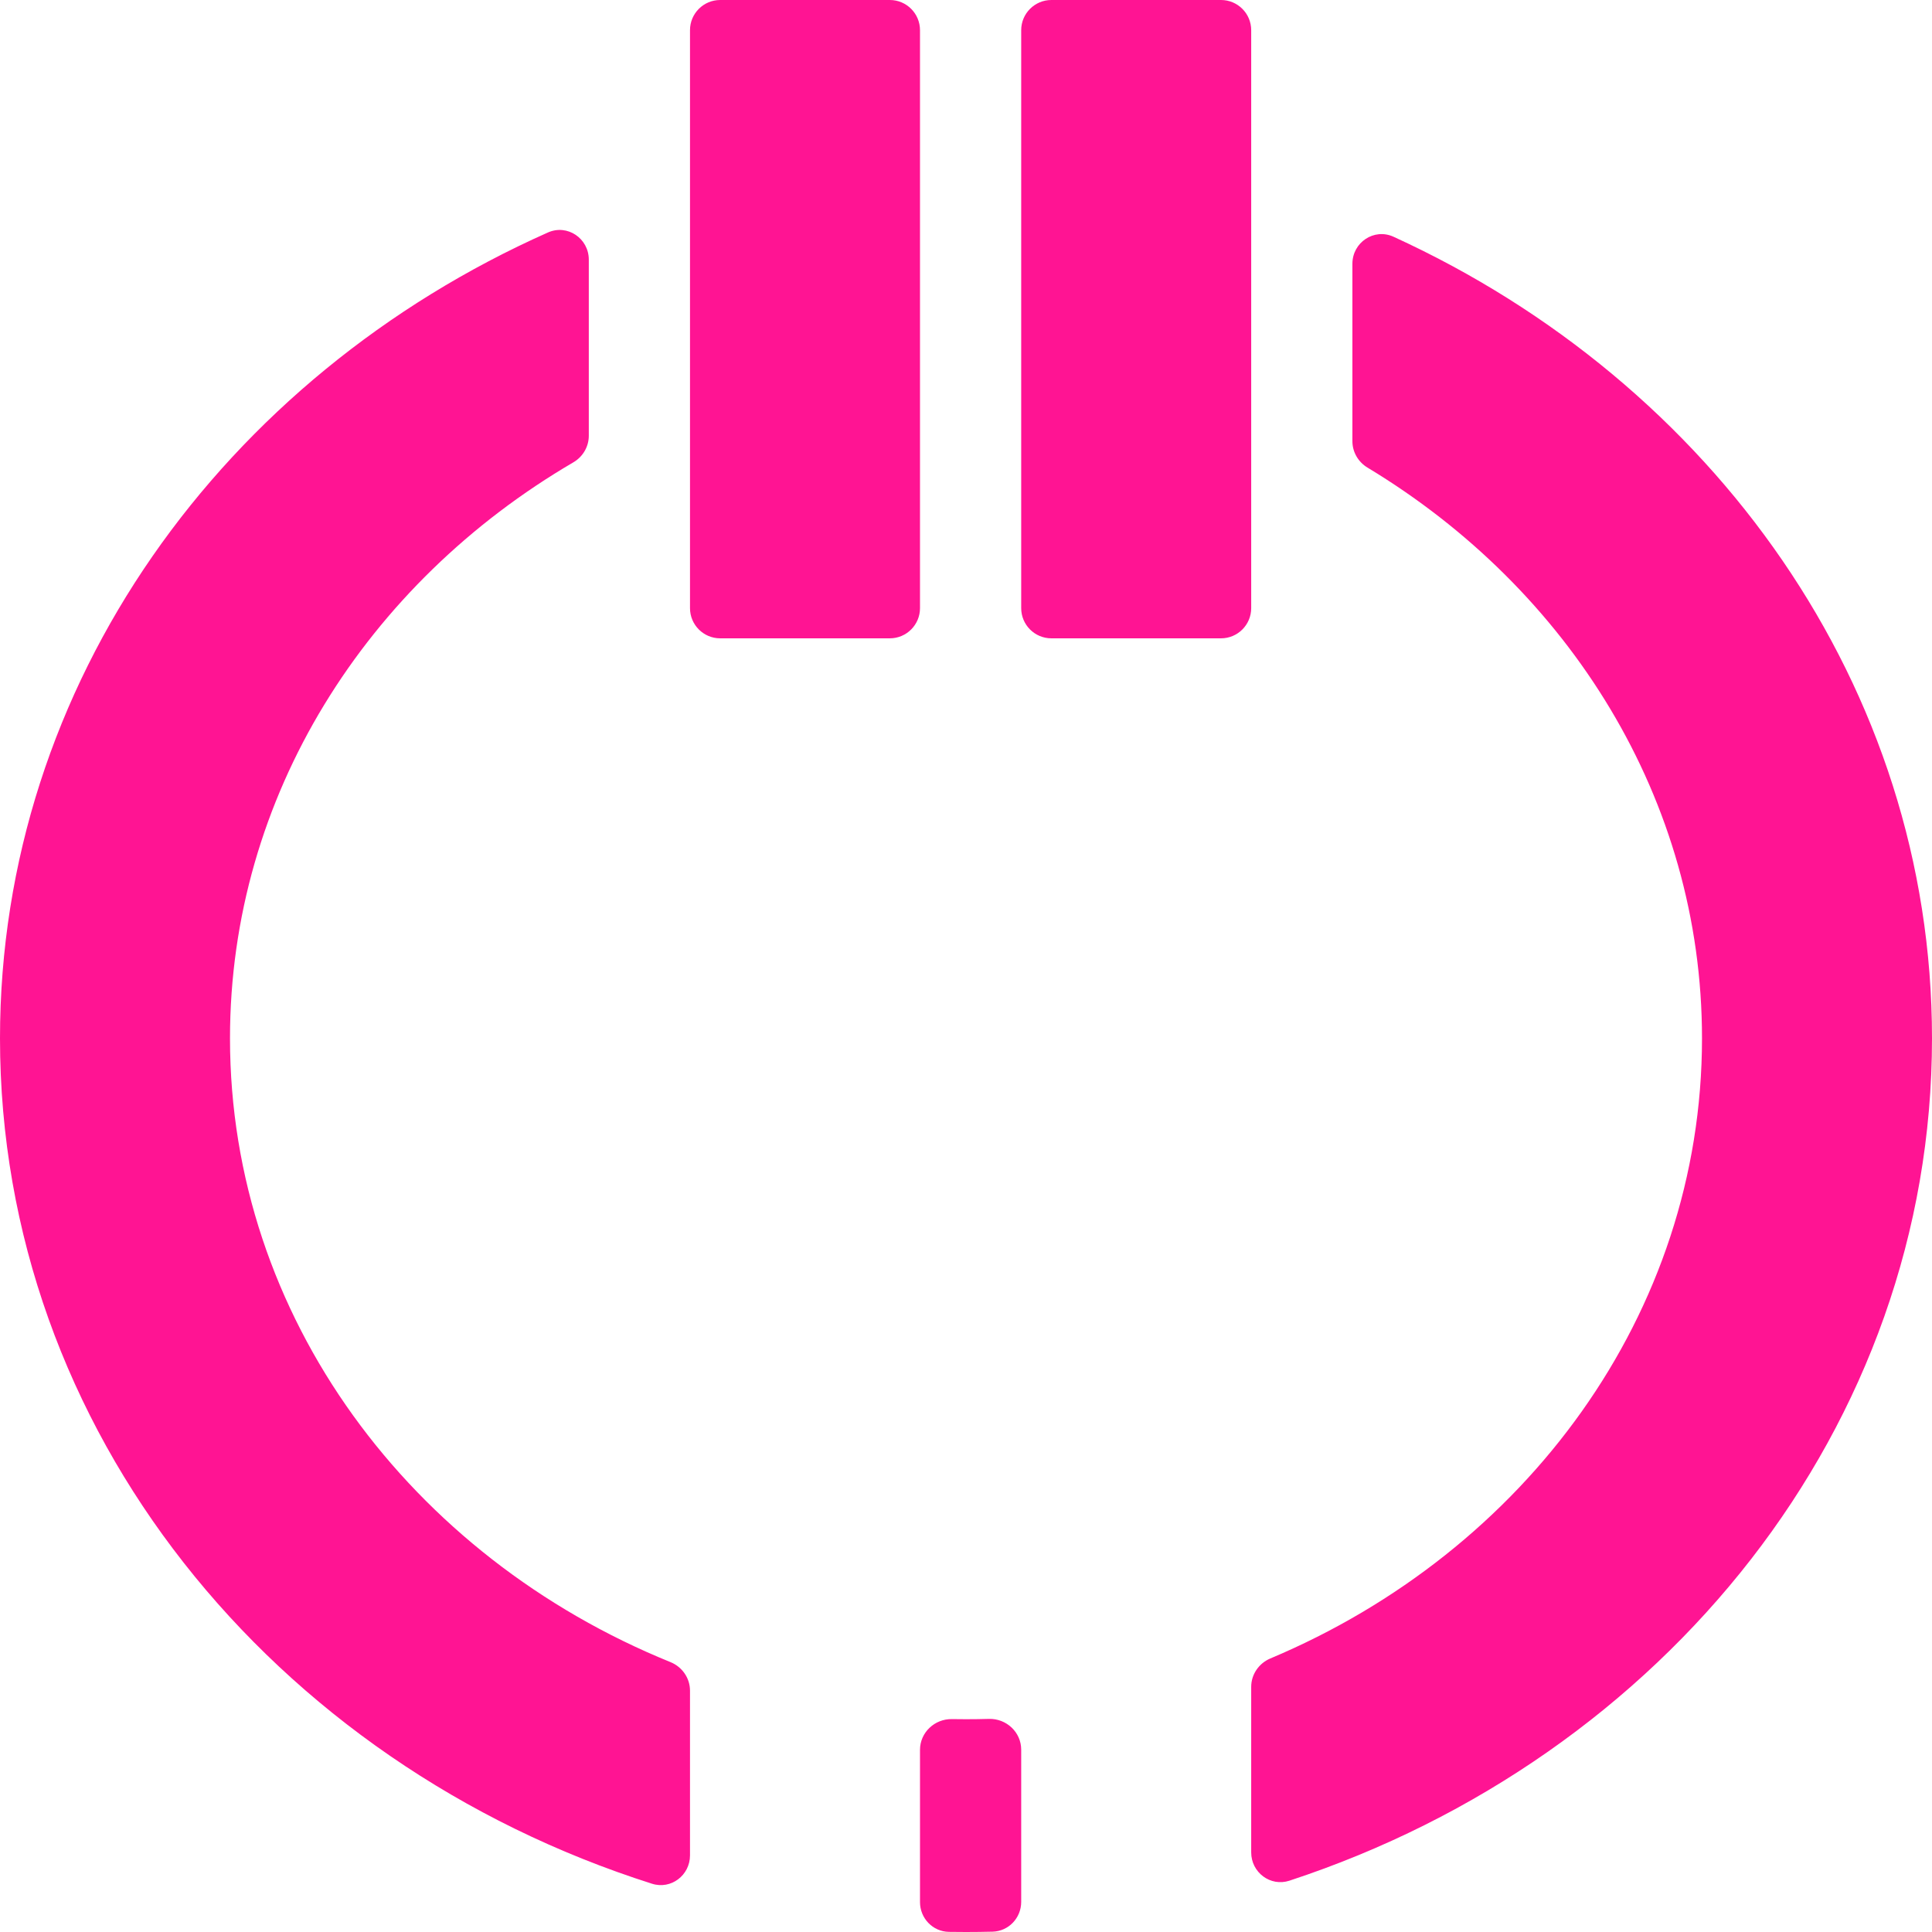 <svg width="256" height="256" viewBox="0 0 256 256" fill="none" xmlns="http://www.w3.org/2000/svg">
<path fill-rule="evenodd" clip-rule="evenodd" d="M121.905 252.038C121.905 254.18 123.592 255.947 125.733 255.982C126.487 255.994 127.243 256 128 256C129.177 256 130.351 255.985 131.52 255.956C133.648 255.903 135.314 254.141 135.314 252.013V231.84C135.314 229.523 133.352 227.698 131.036 227.763C130.028 227.792 129.016 227.806 128 227.806C127.377 227.806 126.756 227.801 126.136 227.79C123.838 227.75 121.905 229.569 121.905 231.867V252.038ZM91.429 224.021C91.429 222.353 90.389 220.867 88.843 220.239C54.478 206.286 30.476 174.529 30.476 137.586C30.476 105.456 48.631 77.249 75.968 61.265C77.225 60.531 78.019 59.196 78.019 57.74V34.408C78.019 31.588 75.18 29.66 72.604 30.805C29.65 49.911 1.52588e-05 90.545 1.52588e-05 137.586C1.52588e-05 189.51 36.126 233.629 86.395 249.604C88.912 250.404 91.429 248.488 91.429 245.846V224.021ZM256 137.586C256 189.077 220.474 232.893 170.859 249.199C168.335 250.028 165.79 248.11 165.79 245.453V223.518C165.79 221.869 166.807 220.395 168.327 219.755C202.066 205.562 225.524 174.108 225.524 137.586C225.524 105.917 207.886 78.059 181.202 61.96C179.973 61.219 179.2 59.899 179.2 58.464V34.956C179.2 32.12 182.071 30.191 184.65 31.371C226.926 50.705 256 91.004 256 137.586ZM121.905 43.761V23.481V4C121.905 1.791 120.114 -1.52588e-05 117.905 -1.52588e-05H95.429C93.219 -1.52588e-05 91.429 1.791 91.429 4L91.429 27.123V48.154L91.429 80.582C91.429 82.791 93.219 84.582 95.429 84.582H117.905C120.114 84.582 121.905 82.791 121.905 80.582V43.761ZM135.314 43.88V23.576V4C135.314 1.791 137.105 -1.52588e-05 139.314 -1.52588e-05H161.79C164 -1.52588e-05 165.79 1.791 165.79 4V27.435V48.54V80.582C165.79 82.791 164 84.582 161.79 84.582H139.314C137.105 84.582 135.314 82.791 135.314 80.582V43.88Z" fill="#FF1493"/>
</svg>

